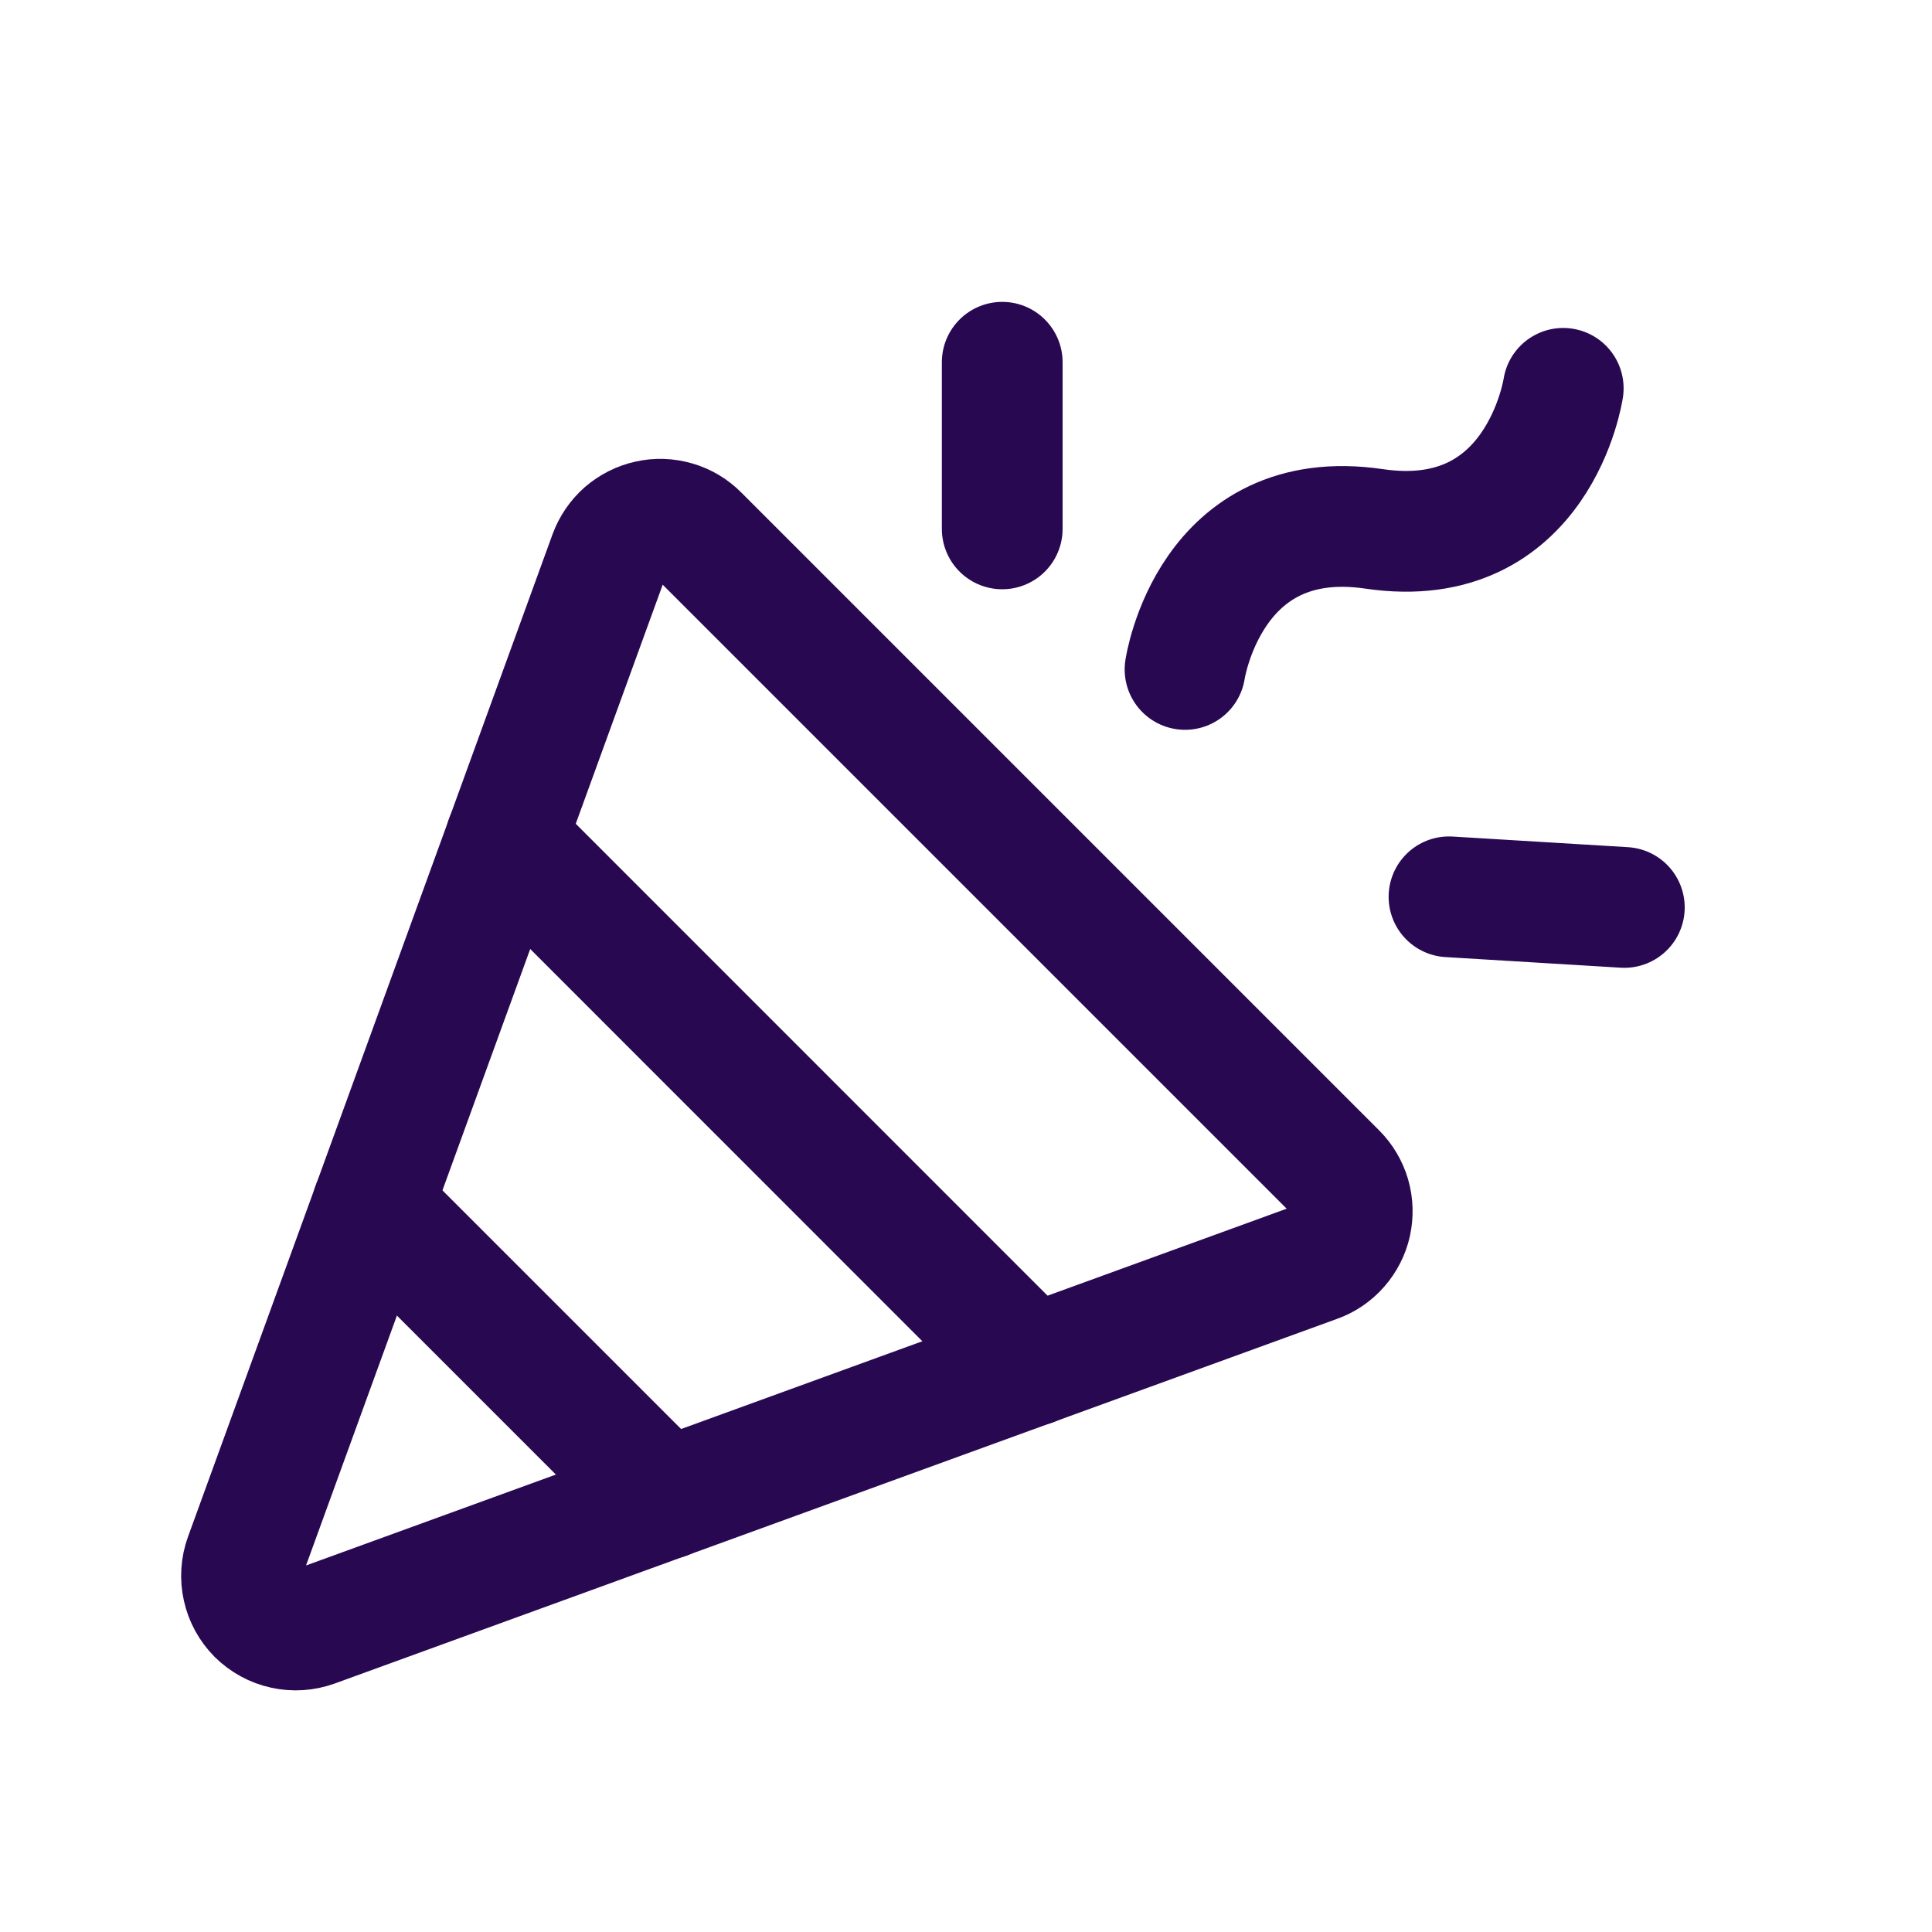 <svg width="16" height="16" viewBox="0 0 16 16" fill="none" xmlns="http://www.w3.org/2000/svg">
<path d="M2.027 12.897L5.046 4.595C5.072 4.525 5.115 4.461 5.172 4.411C5.229 4.362 5.297 4.327 5.371 4.311C5.444 4.294 5.521 4.297 5.593 4.318C5.666 4.339 5.732 4.378 5.785 4.432L11.068 9.715C11.121 9.768 11.16 9.834 11.181 9.906C11.202 9.979 11.204 10.055 11.188 10.129C11.172 10.202 11.137 10.27 11.087 10.327C11.037 10.384 10.974 10.427 10.903 10.452L2.602 13.472C2.521 13.501 2.435 13.507 2.351 13.488C2.268 13.47 2.192 13.428 2.131 13.368C2.071 13.307 2.029 13.231 2.011 13.148C1.992 13.064 1.998 12.977 2.027 12.897Z" stroke="#290852" stroke-linecap="round" stroke-linejoin="round"/>
<path d="M9.814 5.544C9.814 5.544 10.015 4.179 11.38 4.38C12.745 4.581 12.946 3.216 12.946 3.216" stroke="#290852" stroke-linecap="round" stroke-linejoin="round"/>
<path d="M8.3 3V4.38" stroke="#290852" stroke-linecap="round" stroke-linejoin="round"/>
<path d="M12 7.427L13.452 7.515" stroke="#290852" stroke-linecap="round" stroke-linejoin="round"/>
<path d="M4.189 6.95L8.548 11.31" stroke="#290852" stroke-linecap="round" stroke-linejoin="round"/>
<path d="M5.513 12.414L3.085 9.986" stroke="#290852" stroke-linecap="round" stroke-linejoin="round"/>
</svg>
